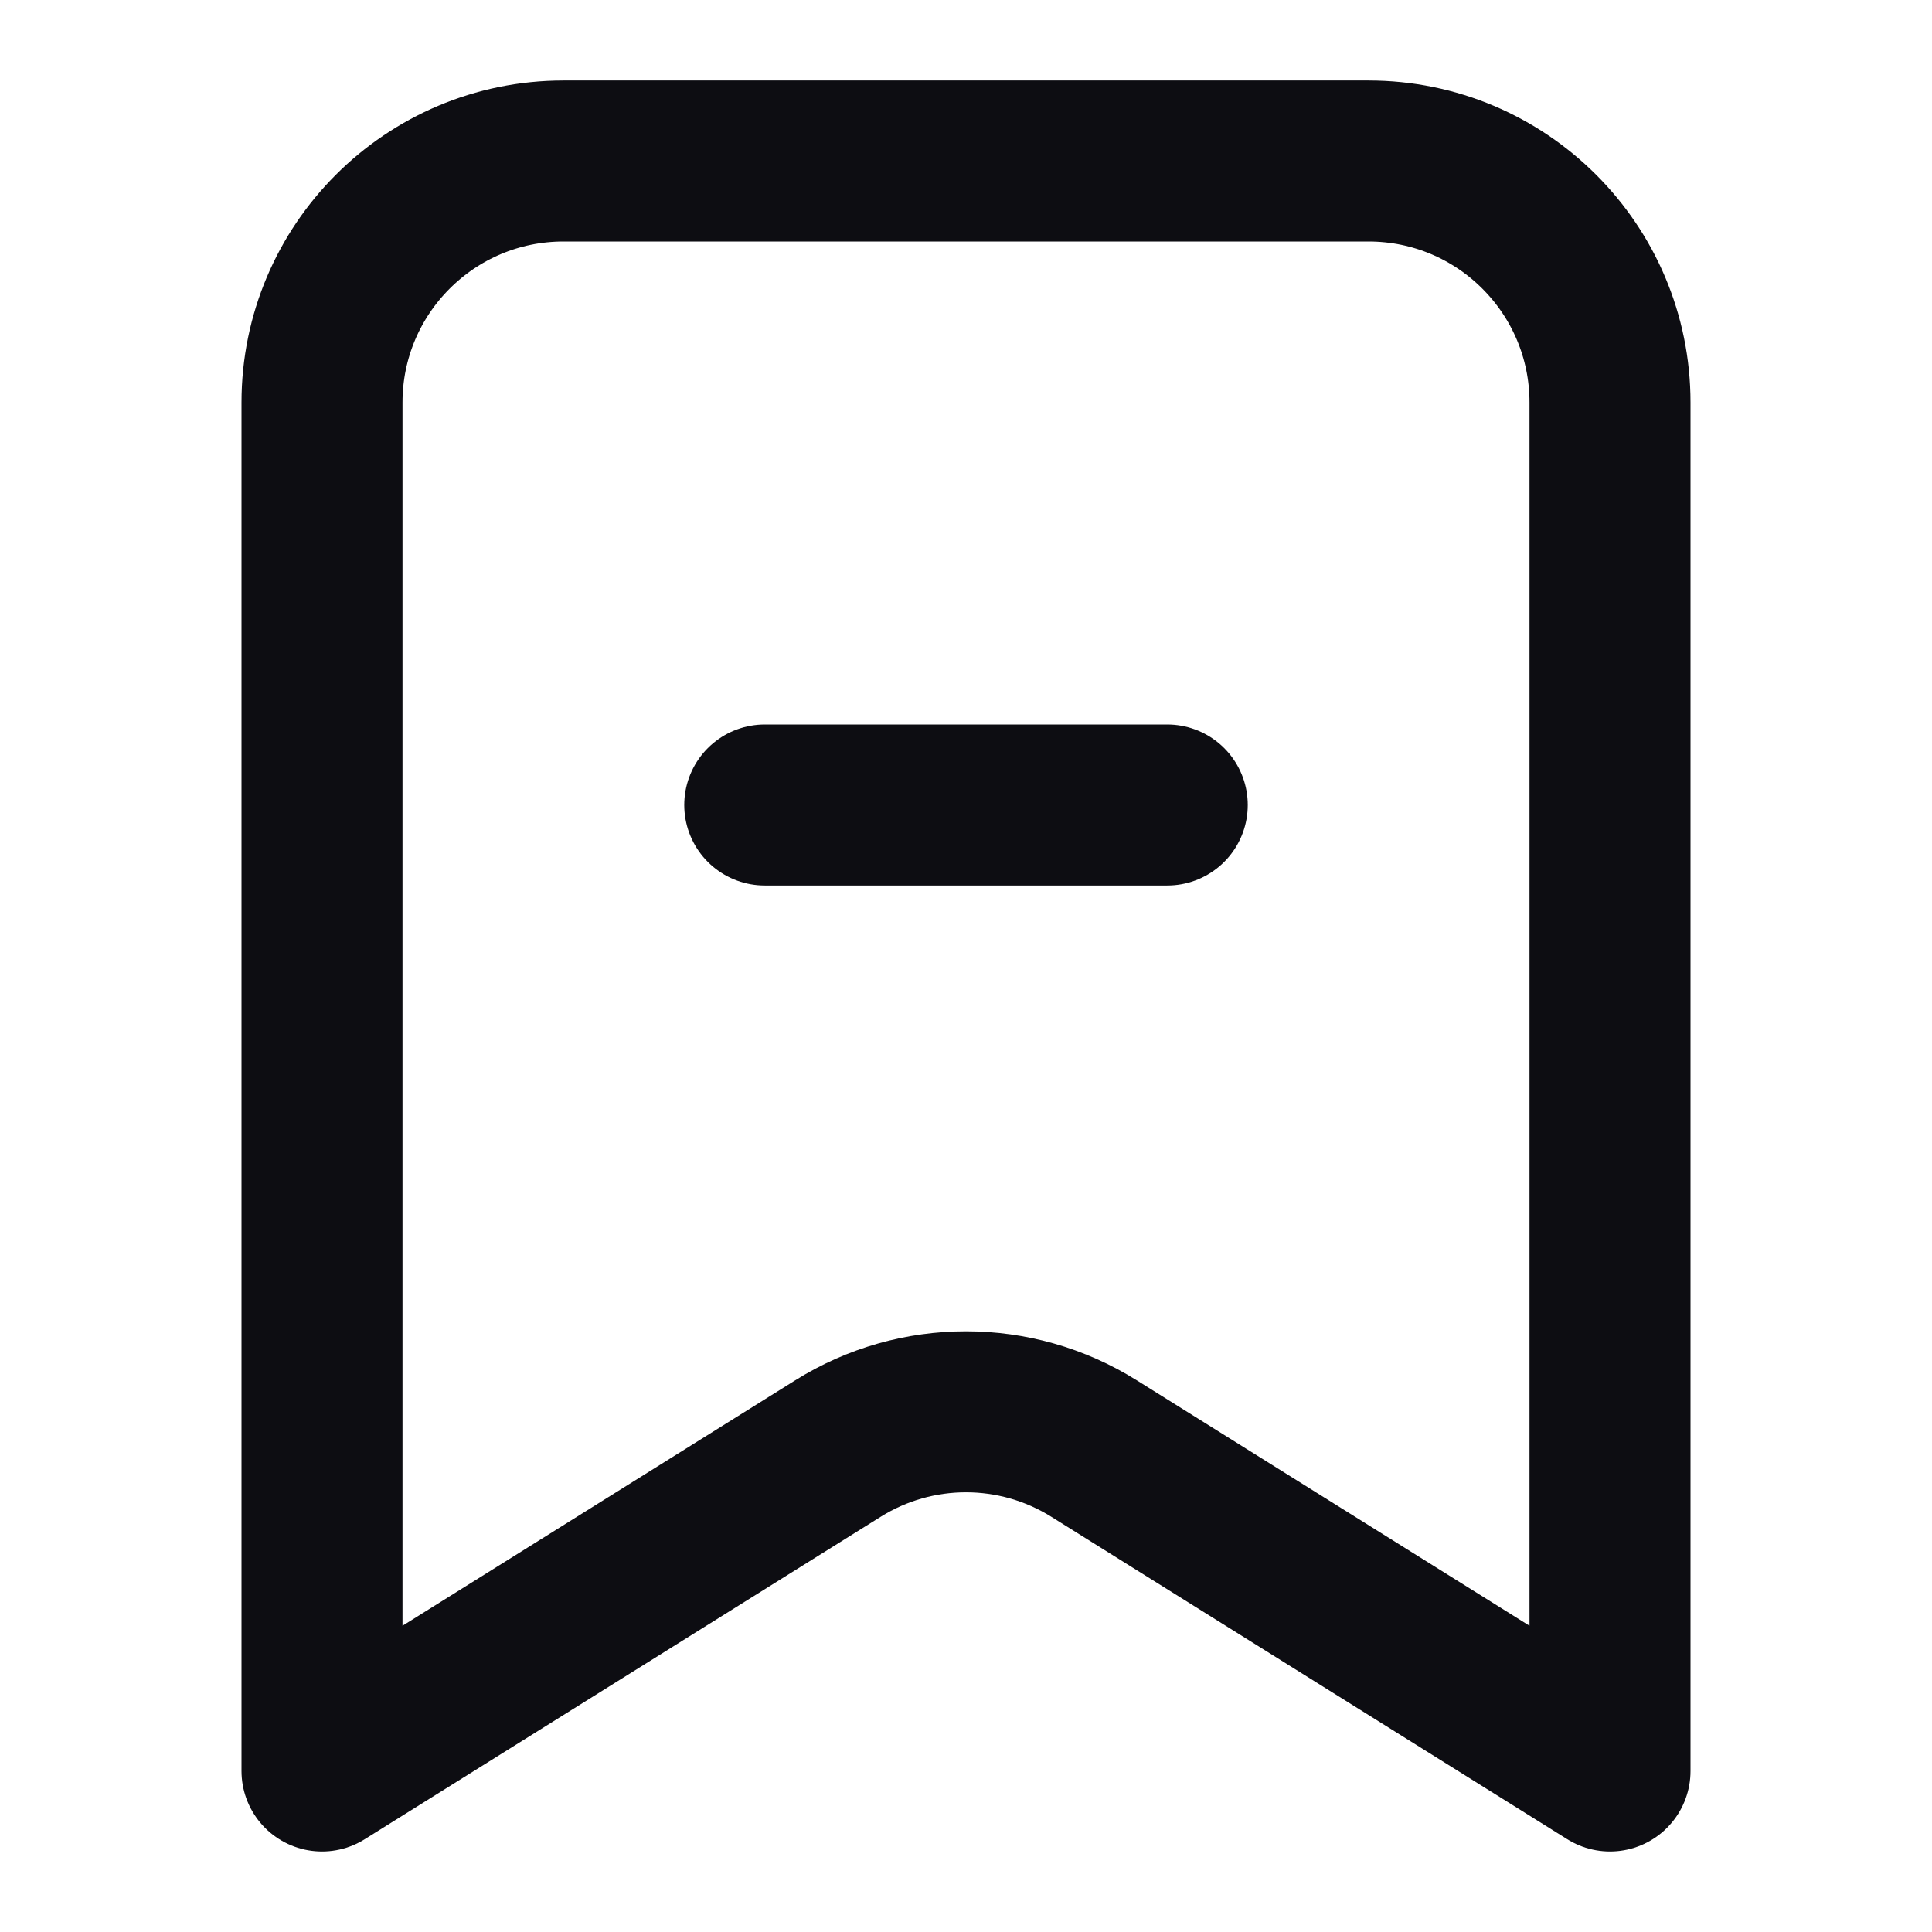 <svg width="24" height="24" viewBox="0 0 24 24" fill="none" xmlns="http://www.w3.org/2000/svg">
<path d="M14.5 10H9.5M7 2H17C18.657 2 20 3.343 20 5V22L13.59 17.994C12.617 17.386 11.383 17.386 10.41 17.994L4 22V5C4 3.343 5.343 2 7 2Z" stroke="#0D0D12" stroke-width="2" stroke-linecap="round" stroke-linejoin="round"/>
</svg>
